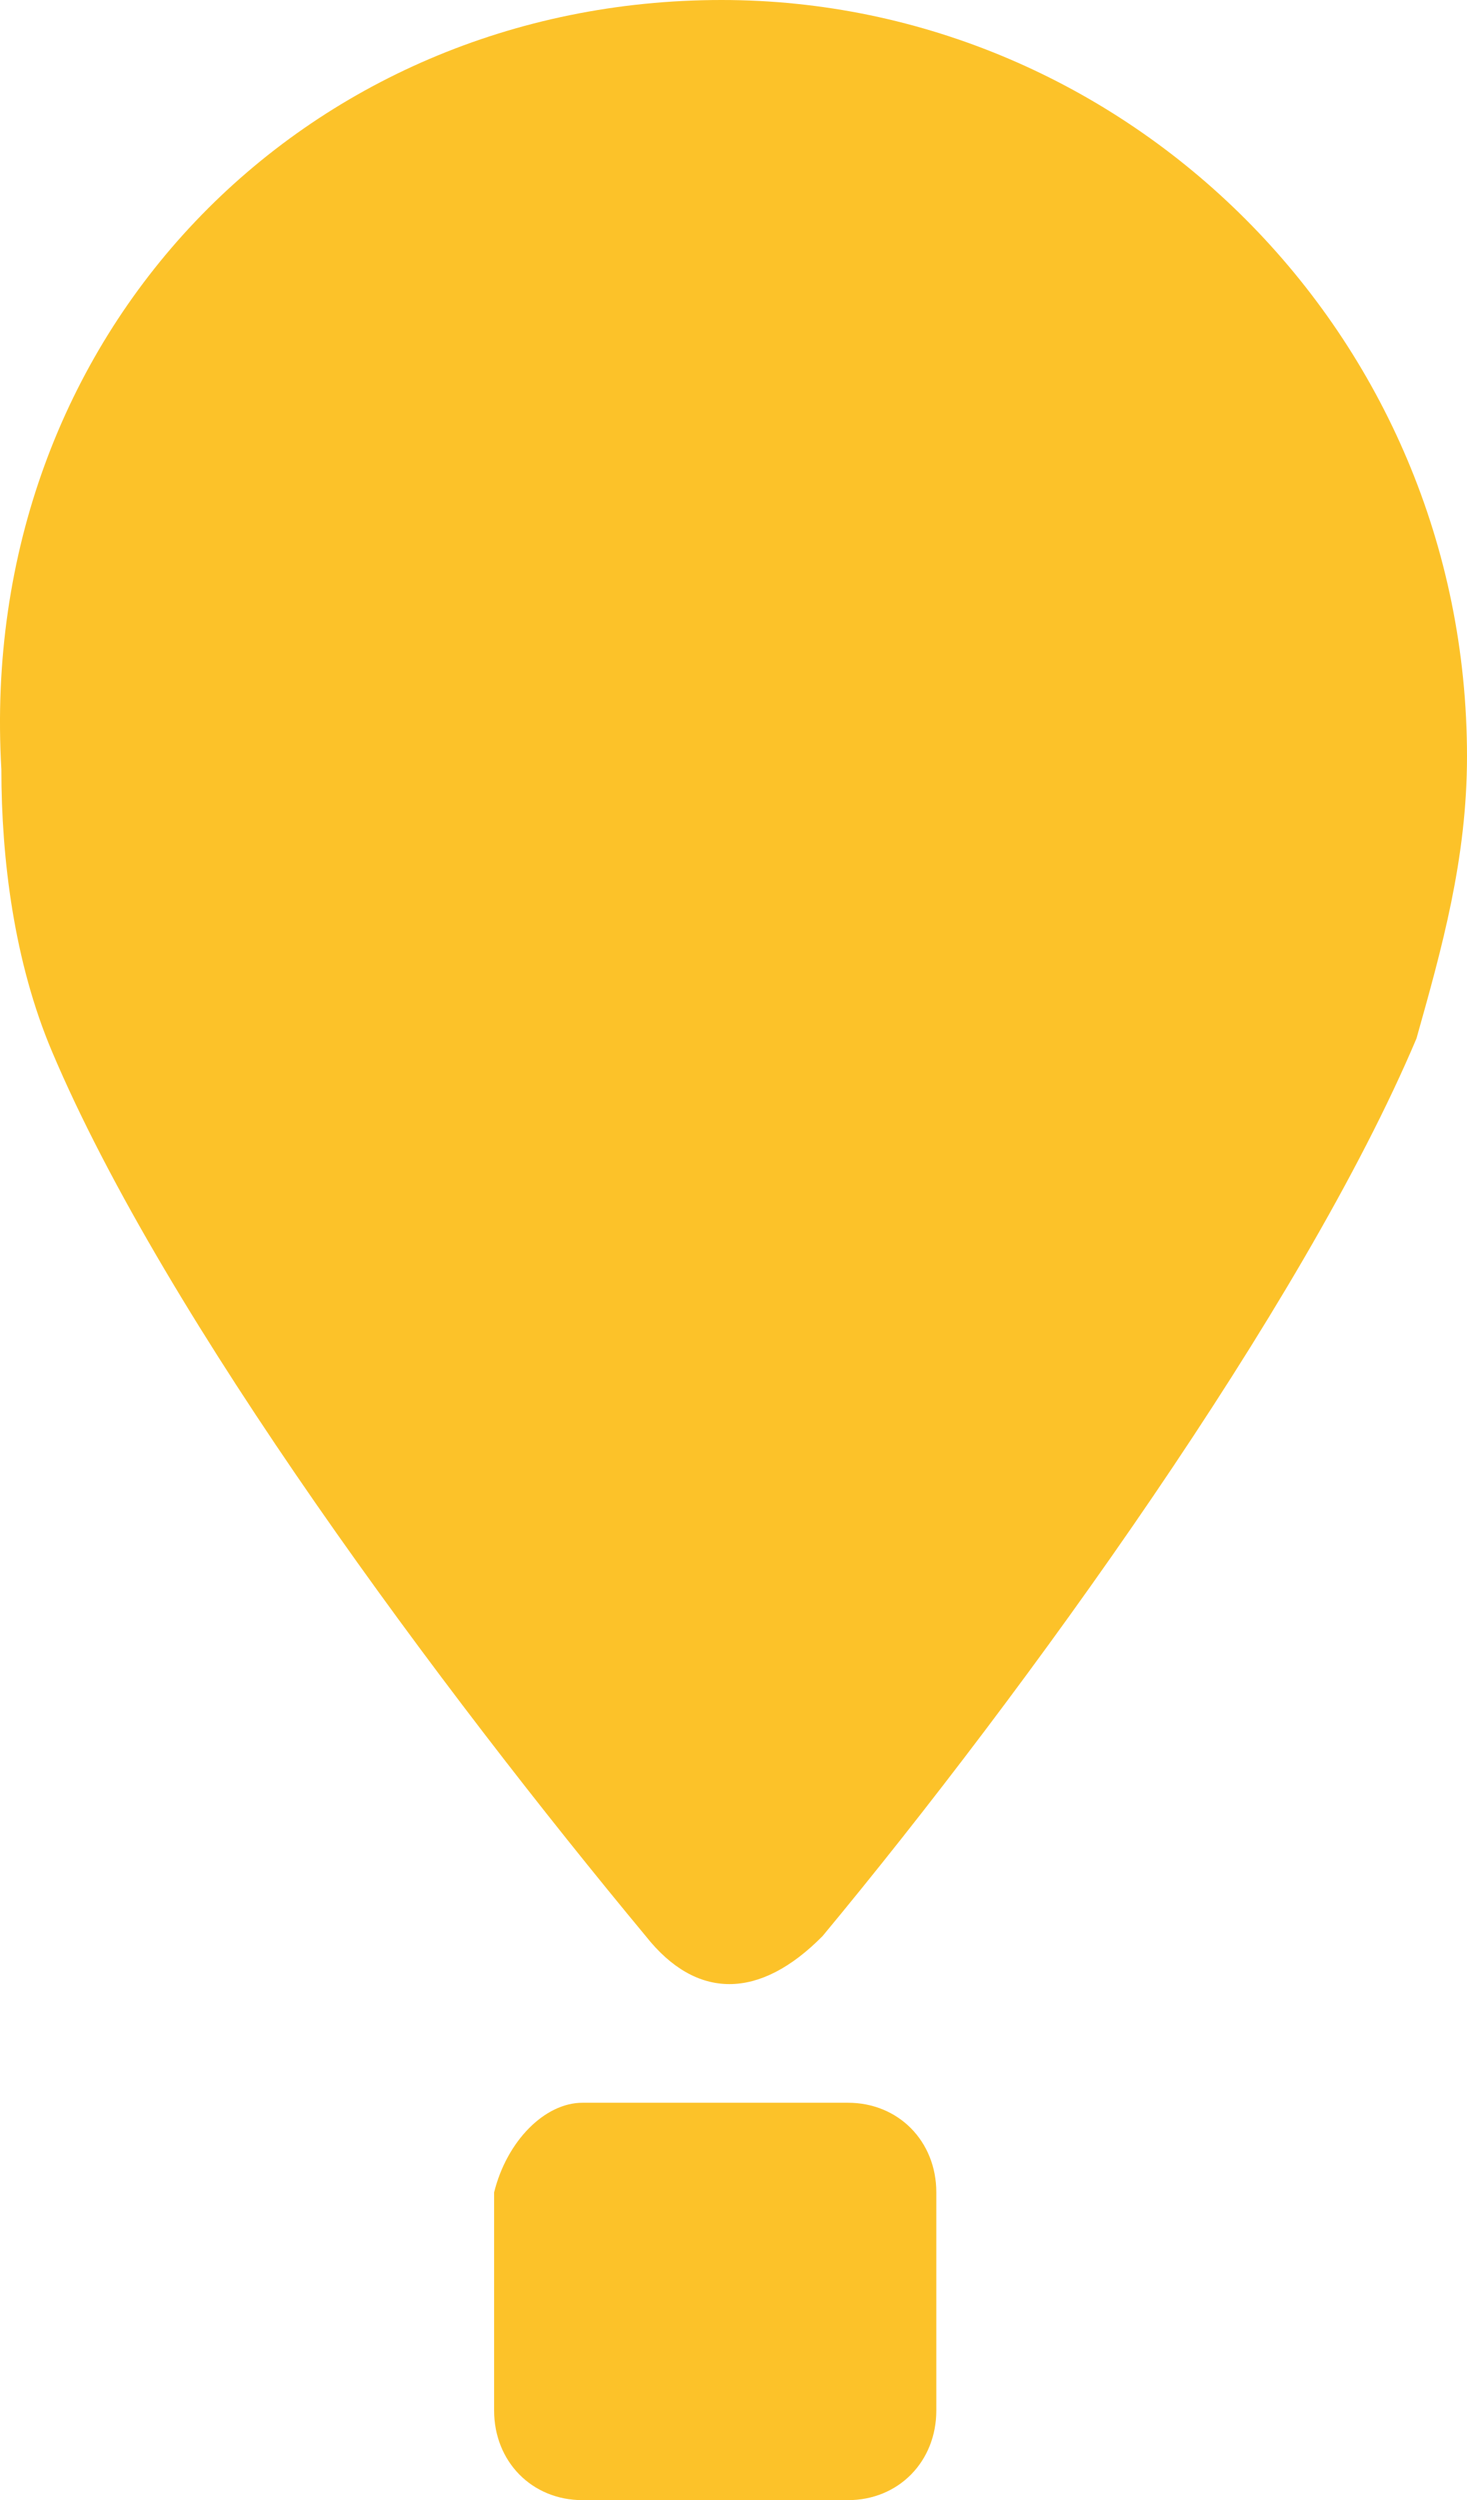 <?xml version="1.0" encoding="utf-8"?>
<!-- Generator: Adobe Illustrator 16.0.0, SVG Export Plug-In . SVG Version: 6.00 Build 0)  -->
<!DOCTYPE svg PUBLIC "-//W3C//DTD SVG 1.1//EN" "http://www.w3.org/Graphics/SVG/1.1/DTD/svg11.dtd">
<svg version="1.1" id="圖層_1" xmlns="http://www.w3.org/2000/svg" xmlns:xlink="http://www.w3.org/1999/xlink" x="0px" y="0px"
	 width="27px" height="46px" viewBox="0 0 27 46" enable-background="new 0 0 27 46" xml:space="preserve">
<rect fill-opacity="0" width="27" height="46"/>
<path fill="#FCC229" d="M13.28,0C20.721,0,27,6.133,27,13.918c0,1.887-0.465,3.538-0.93,5.189
	c-2.094,4.954-7.209,12.031-10.93,16.514c-1.163,1.179-2.326,1.179-3.256,0C8.164,31.139,3.048,24.297,0.956,19.344
	c-0.698-1.651-0.931-3.539-0.931-5.19C-0.44,6.133,5.606,0,13.28,0z"/>
<path fill="#FCC229" d="M10.722,38.688h4.883c0.93,0,1.628,0.707,1.628,1.65v4.011c0,0.944-0.698,1.651-1.628,1.651h-4.883
	c-0.93,0-1.628-0.707-1.628-1.651v-4.011C9.327,39.395,10.024,38.688,10.722,38.688z"/>
</svg>
